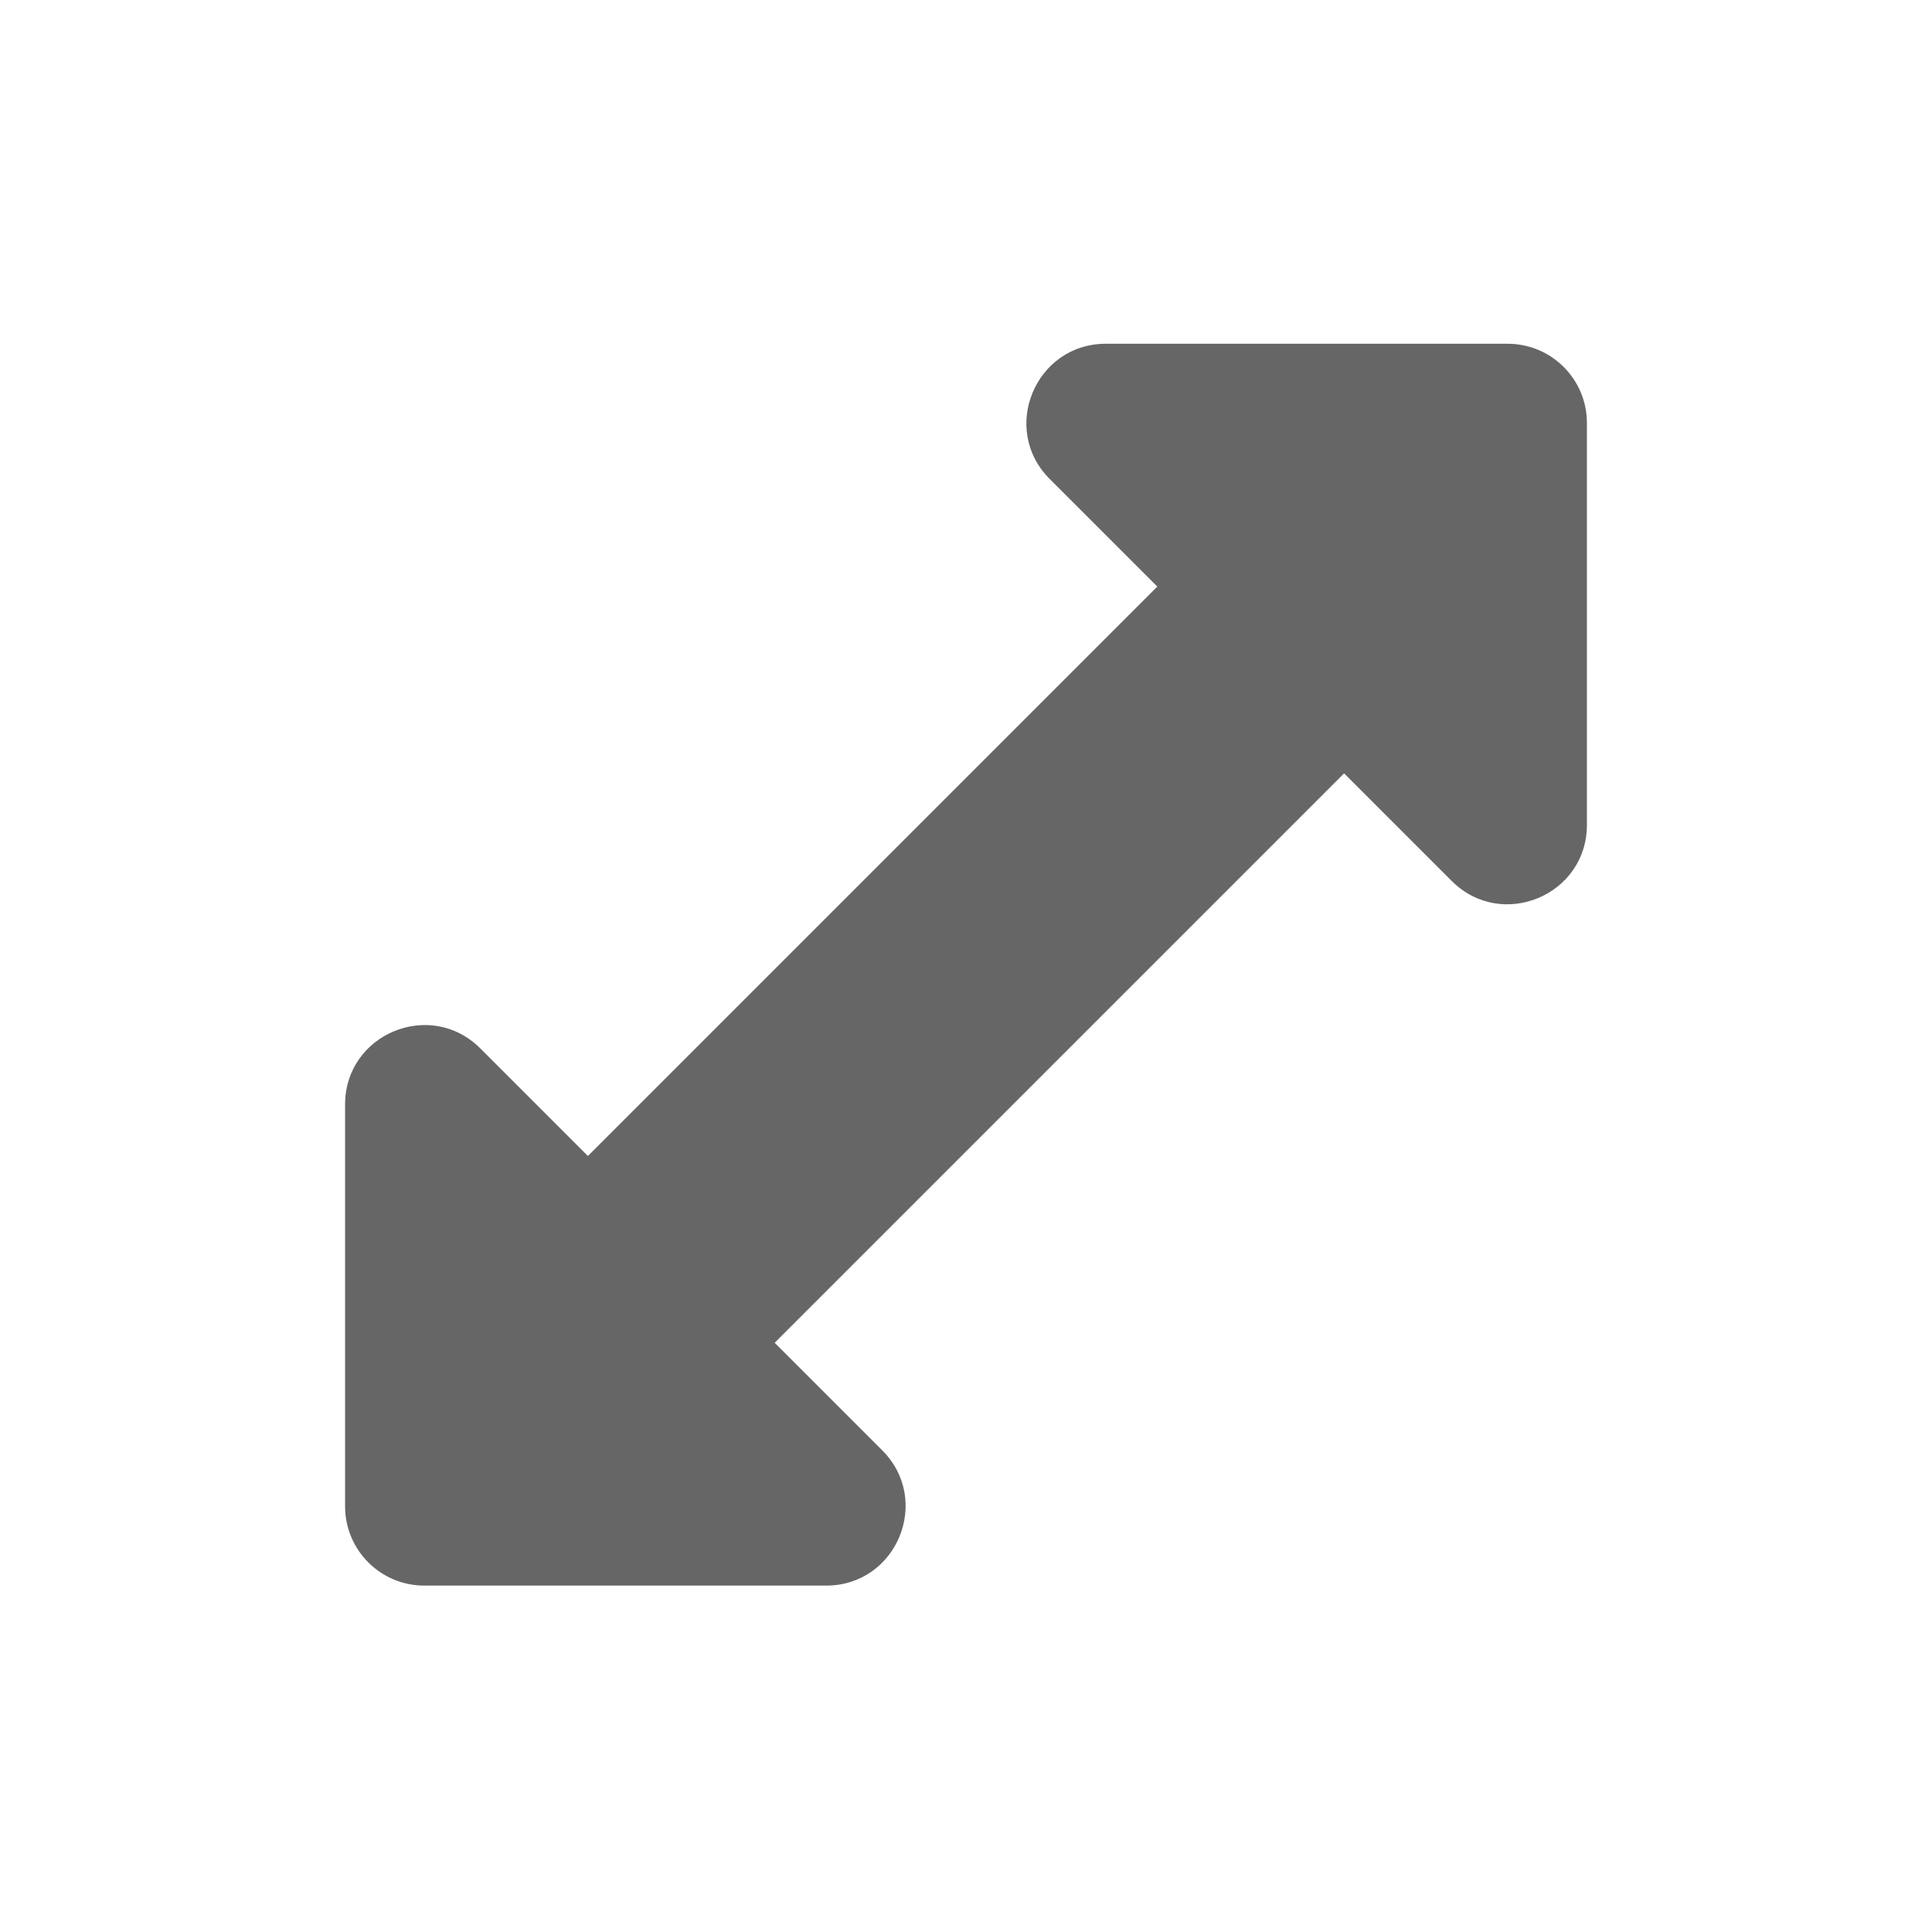<?xml version="1.0" encoding="utf-8"?>
<!-- Generator: Adobe Illustrator 25.2.3, SVG Export Plug-In . SVG Version: 6.00 Build 0)  -->
<svg version="1.1" id="icon" xmlns="http://www.w3.org/2000/svg" xmlns:xlink="http://www.w3.org/1999/xlink" x="0px" y="0px"
	 viewBox="0 0 1024 1024" enable-background="new 0 0 1024 1024" xml:space="preserve">
<path fill="#666666" d="M556.4,253.9l57,57L311.6,612.7l-57-57c-26.5-26.5-71.7-7.7-71.7,29.7v213c0,23.2,18.8,42,42,42h213
	c37.4,0,56.2-45.2,29.7-71.7l-57-57l301.8-301.8l57,57c26.5,26.5,71.7,7.7,71.7-29.7v-213c0-23.2-18.8-42-42-42h-213
	C548.7,182.2,529.9,227.5,556.4,253.9L556.4,253.9z"/>
</svg>
